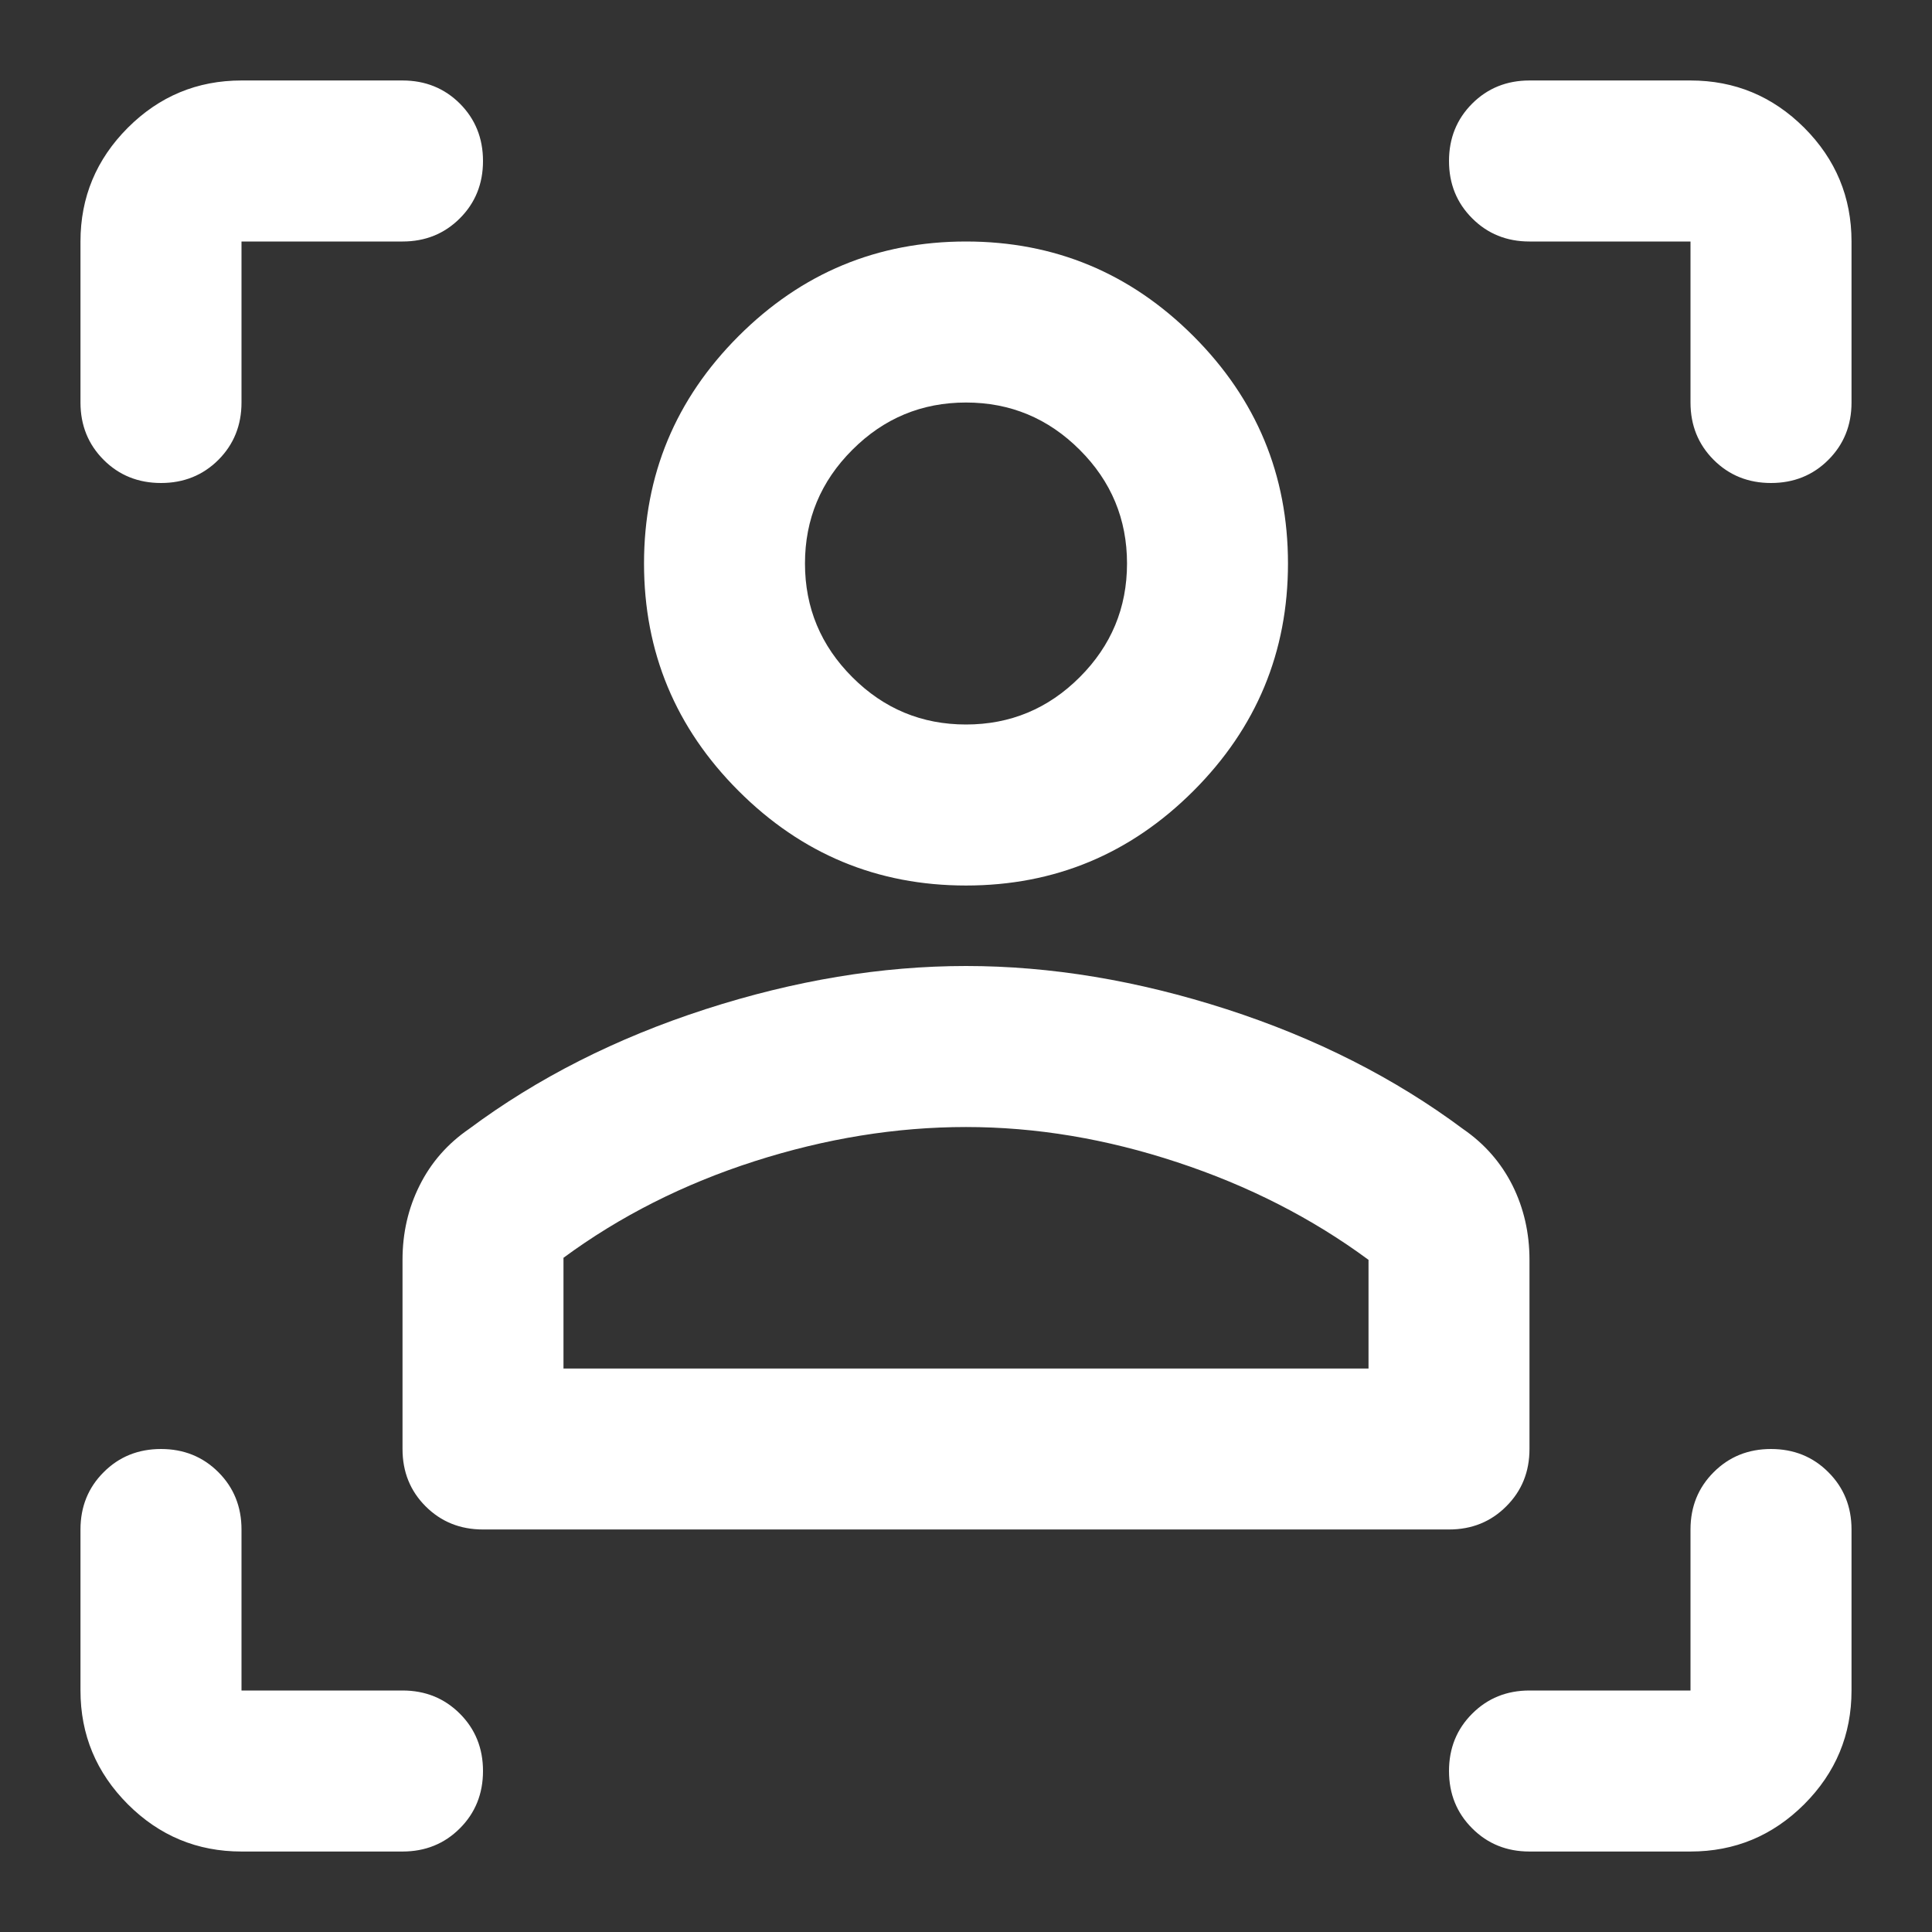 <svg width="32" height="32" viewBox="0 0 32 32" fill="none" xmlns="http://www.w3.org/2000/svg">
<rect x="0" y="0" width="32" height="32" fill="#333333" stroke="none"/>
<path d="M24 25.333H8C7.622 25.333 7.305 25.205 7.049 24.949C6.794 24.694 6.667 24.378 6.667 24V20.867C6.667 20.422 6.761 20.011 6.951 19.633C7.139 19.256 7.411 18.945 7.767 18.7C8.9 17.856 10.206 17.194 11.684 16.716C13.161 16.239 14.6 16 16 16C17.4 16 18.839 16.239 20.317 16.716C21.795 17.194 23.1 17.856 24.233 18.7C24.589 18.945 24.861 19.256 25.051 19.633C25.239 20.011 25.333 20.422 25.333 20.867V24C25.333 24.378 25.205 24.694 24.949 24.949C24.694 25.205 24.378 25.333 24 25.333ZM9.333 22.667H22.667V20.867C21.733 20.178 20.678 19.639 19.5 19.251C18.322 18.861 17.156 18.667 16 18.667C14.844 18.667 13.678 18.856 12.5 19.233C11.322 19.611 10.267 20.145 9.333 20.833V22.667ZM16 14.667C14.533 14.667 13.278 14.145 12.233 13.1C11.189 12.056 10.667 10.8 10.667 9.333C10.667 7.867 11.189 6.611 12.233 5.567C13.278 4.522 14.533 4 16 4C17.467 4 18.722 4.522 19.767 5.567C20.811 6.611 21.333 7.867 21.333 9.333C21.333 10.8 20.811 12.056 19.767 13.1C18.722 14.145 17.467 14.667 16 14.667ZM16 12C16.733 12 17.361 11.739 17.884 11.216C18.406 10.694 18.667 10.067 18.667 9.333C18.667 8.6 18.406 7.972 17.884 7.451C17.361 6.928 16.733 6.667 16 6.667C15.267 6.667 14.639 6.928 14.117 7.451C13.595 7.972 13.333 8.6 13.333 9.333C13.333 10.067 13.595 10.694 14.117 11.216C14.639 11.739 15.267 12 16 12ZM6.667 4H4V6.667C4 7.044 3.872 7.361 3.617 7.617C3.361 7.872 3.044 8 2.667 8C2.289 8 1.972 7.872 1.717 7.617C1.461 7.361 1.333 7.044 1.333 6.667V4C1.333 3.267 1.595 2.639 2.117 2.116C2.639 1.594 3.267 1.333 4 1.333H6.667C7.044 1.333 7.361 1.461 7.617 1.716C7.872 1.972 8 2.289 8 2.667C8 3.044 7.872 3.361 7.617 3.616C7.361 3.872 7.044 4 6.667 4ZM4 30.667C3.267 30.667 2.639 30.406 2.117 29.884C1.595 29.361 1.333 28.733 1.333 28V25.333C1.333 24.956 1.461 24.639 1.717 24.384C1.972 24.128 2.289 24 2.667 24C3.044 24 3.361 24.128 3.617 24.384C3.872 24.639 4 24.956 4 25.333V28H6.667C7.044 28 7.361 28.128 7.617 28.384C7.872 28.639 8 28.956 8 29.333C8 29.711 7.872 30.028 7.617 30.283C7.361 30.539 7.044 30.667 6.667 30.667H4ZM28 30.667H25.333C24.956 30.667 24.639 30.539 24.384 30.283C24.128 30.028 24 29.711 24 29.333C24 28.956 24.128 28.639 24.384 28.384C24.639 28.128 24.956 28 25.333 28H28V25.333C28 24.956 28.128 24.639 28.384 24.384C28.639 24.128 28.956 24 29.333 24C29.711 24 30.028 24.128 30.283 24.384C30.539 24.639 30.667 24.956 30.667 25.333V28C30.667 28.733 30.406 29.361 29.884 29.884C29.361 30.406 28.733 30.667 28 30.667ZM25.333 4C24.956 4 24.639 3.872 24.384 3.616C24.128 3.361 24 3.044 24 2.667C24 2.289 24.128 1.972 24.384 1.716C24.639 1.461 24.956 1.333 25.333 1.333H28C28.733 1.333 29.361 1.594 29.884 2.116C30.406 2.639 30.667 3.267 30.667 4V6.667C30.667 7.044 30.539 7.361 30.283 7.617C30.028 7.872 29.711 8 29.333 8C28.956 8 28.639 7.872 28.384 7.617C28.128 7.361 28 7.044 28 6.667V4H25.333Z" fill="white"/>
</svg>
